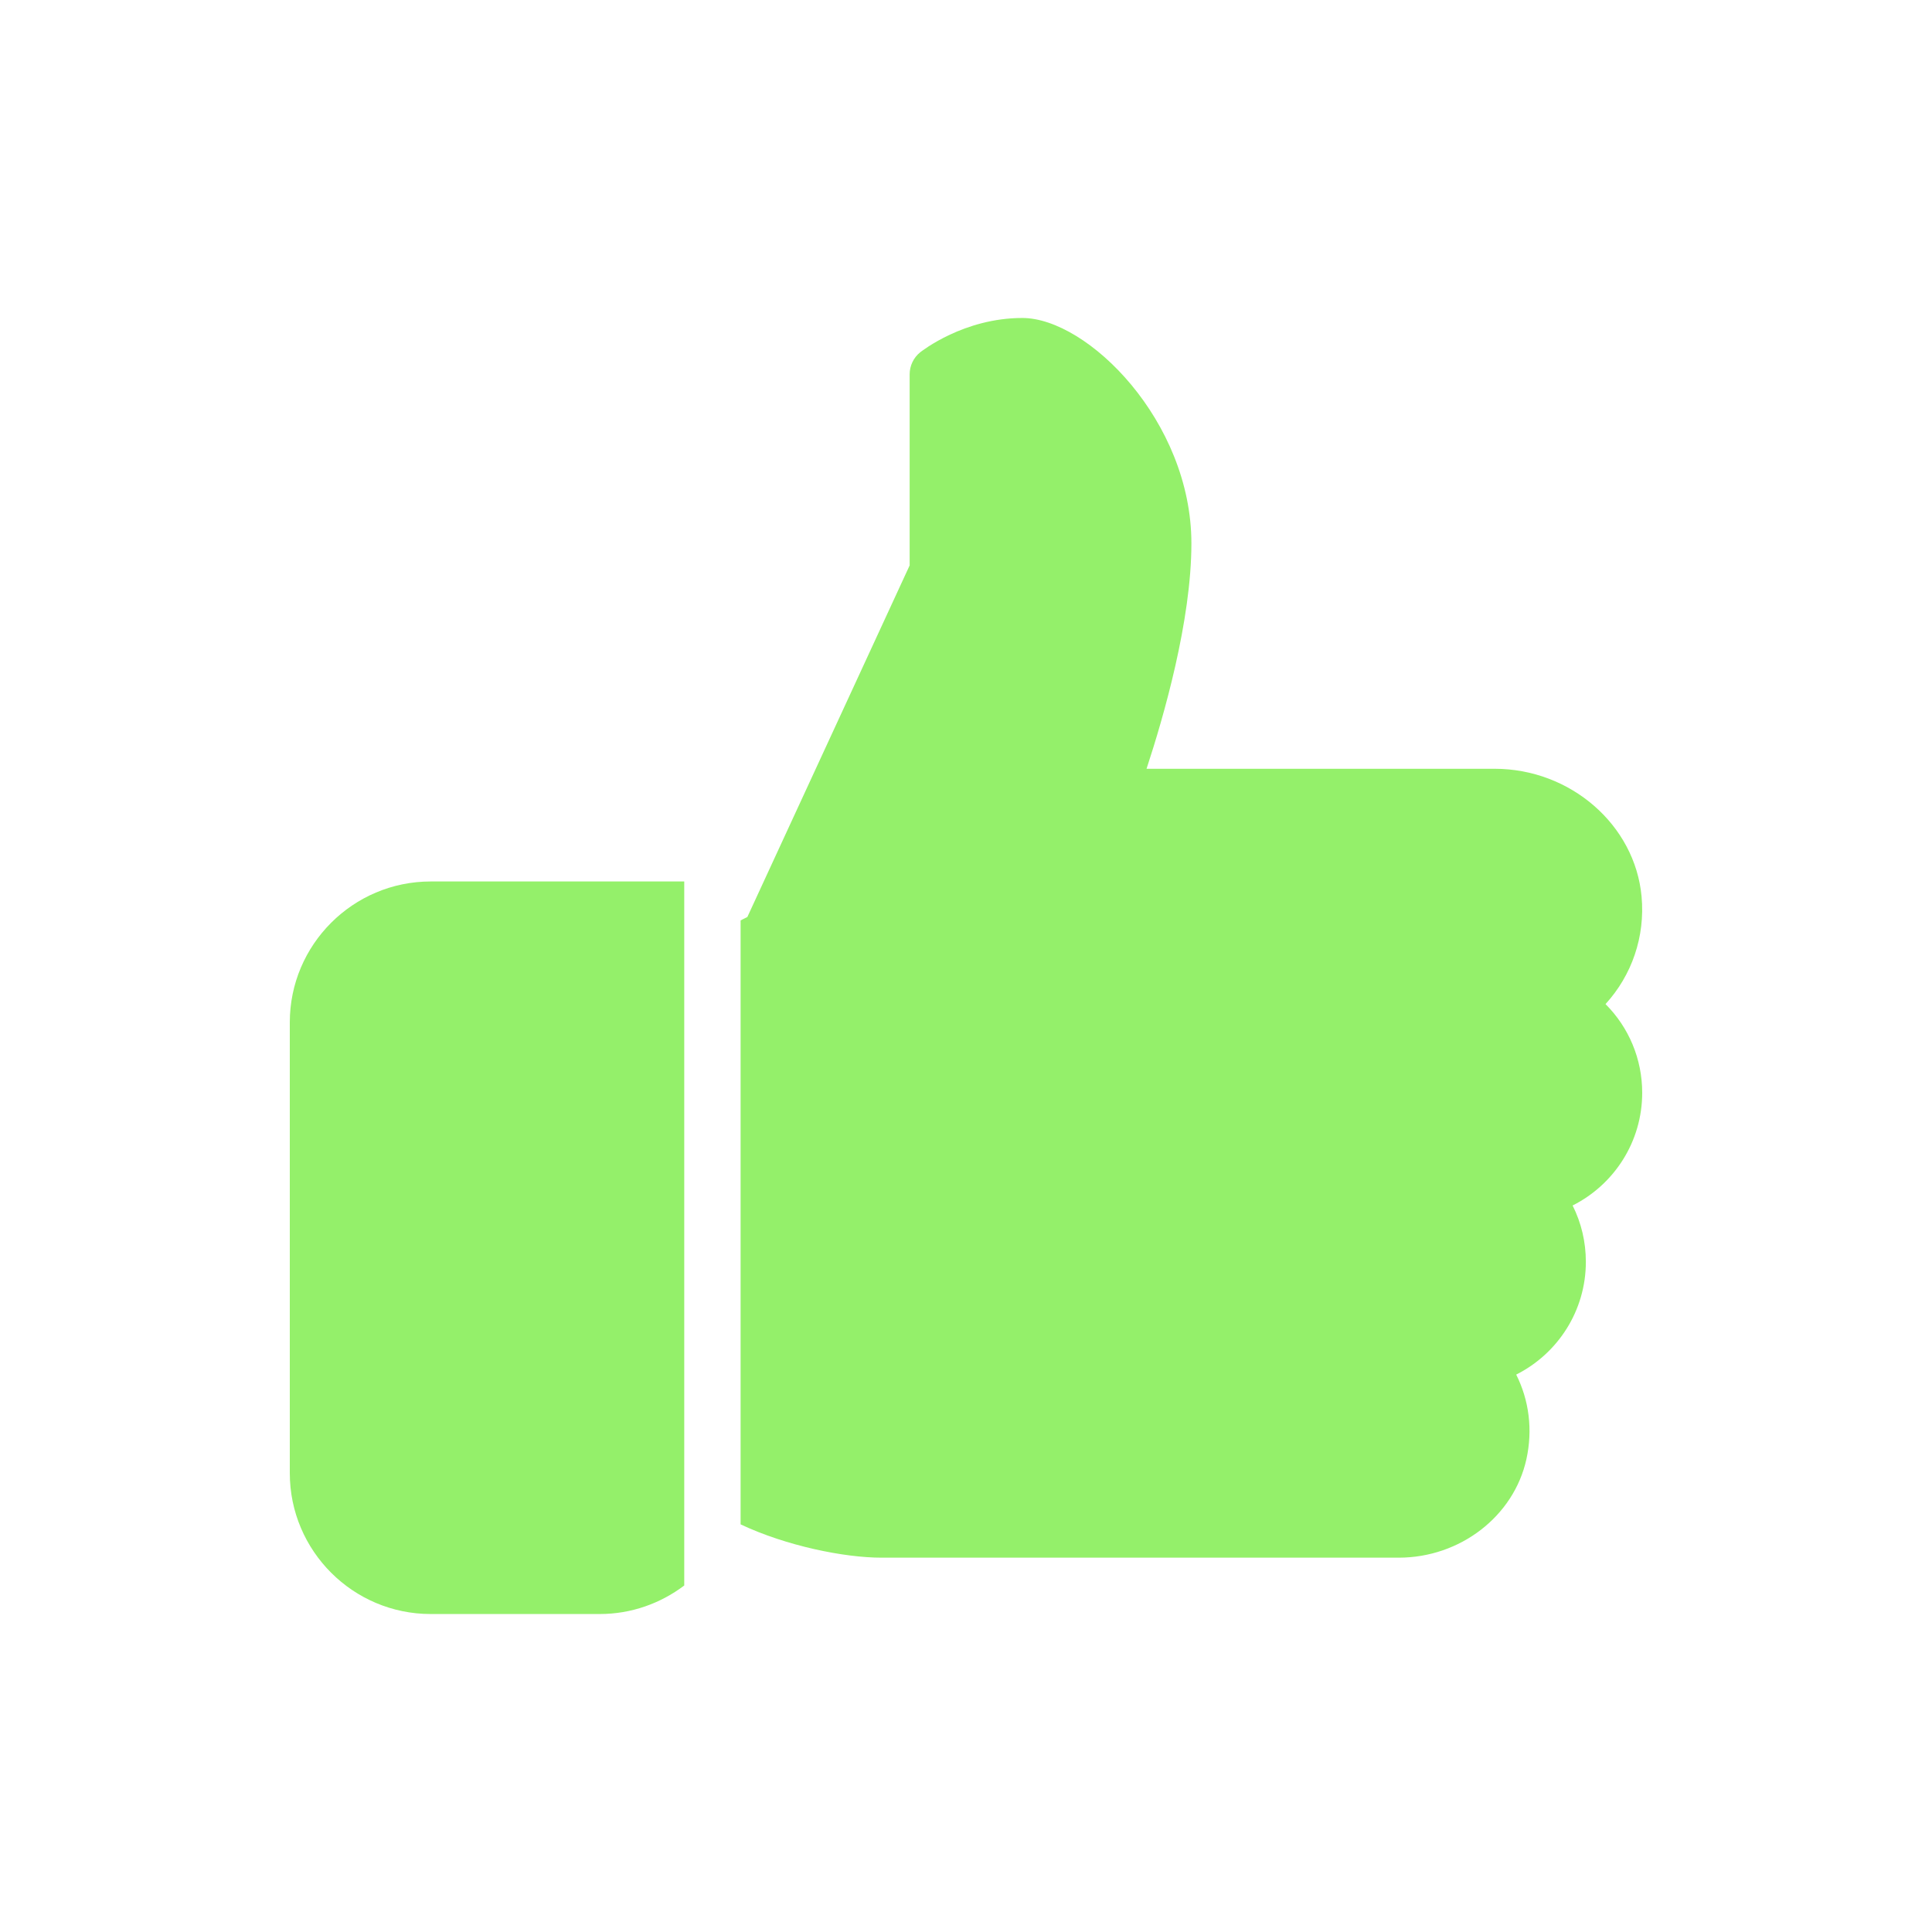 <?xml version="1.0" encoding="UTF-8" standalone="no"?>
<!-- Generator: Adobe Illustrator 19.0.0, SVG Export Plug-In . SVG Version: 6.00 Build 0)  -->

<svg
   xmlns:dc="http://purl.org/dc/elements/1.1/"
   xmlns:cc="http://creativecommons.org/ns#"
   xmlns:rdf="http://www.w3.org/1999/02/22-rdf-syntax-ns#"
   xmlns:svg="http://www.w3.org/2000/svg"
   xmlns="http://www.w3.org/2000/svg"
   xmlns:sodipodi="http://sodipodi.sourceforge.net/DTD/sodipodi-0.dtd"
   xmlns:inkscape="http://www.inkscape.org/namespaces/inkscape"
   version="1.1"
   id="Capa_1"
   x="0px"
   y="0px"
   viewBox="0 0 512 512"
   style="enable-background:new 0 0 512 512;"
   xml:space="preserve"
   sodipodi:docname="go_dark.svg"
   inkscape:version="0.92.4 (5da689c313, 2019-01-14)"><defs
   id="defs47" /><sodipodi:namedview
   pagecolor="#ffffff"
   bordercolor="#666666"
   borderopacity="1"
   objecttolerance="10"
   gridtolerance="10"
   guidetolerance="10"
   inkscape:pageopacity="0"
   inkscape:pageshadow="2"
   inkscape:window-width="1084"
   inkscape:window-height="696"
   id="namedview45"
   showgrid="false"
   inkscape:zoom="0.4609375"
   inkscape:cx="-244.0678"
   inkscape:cy="256"
   inkscape:window-x="407"
   inkscape:window-y="129"
   inkscape:window-maximized="0"
   inkscape:current-layer="Capa_1" />
















<g
   id="g853"
   transform="matrix(0.7,0,0,0.7,76.8,76.8)"><g
     style="fill:#94f06a;fill-opacity:1"
     id="g6">
	<g
   style="fill:#94f06a;fill-opacity:1"
   id="g4">
		<path
   style="fill:#94f06a;fill-opacity:1"
   id="path2"
   d="M 53.333,224 C 23.936,224 0,247.936 0,277.333 V 448 c 0,29.397 23.936,53.333 53.333,53.333 h 64 c 12.011,0 23.061,-4.053 32,-10.795 V 224 Z"
   inkscape:connector-curvature="0" />
	</g>
</g><g
     style="fill:#94f06a;fill-opacity:1"
     id="g12">
	<g
   style="fill:#94f06a;fill-opacity:1"
   id="g10">
		<path
   style="fill:#94f06a;fill-opacity:1"
   id="path8"
   d="m 512,304 c 0,-12.821 -5.077,-24.768 -13.888,-33.579 9.963,-10.901 15.04,-25.515 13.653,-40.725 -2.496,-27.115 -26.923,-48.363 -55.637,-48.363 H 324.352 c 6.528,-19.819 16.981,-56.149 16.981,-85.333 0,-46.272 -39.317,-85.333 -64,-85.333 -22.165,0 -37.995,12.48 -38.677,12.992 -2.517,2.027 -3.989,5.099 -3.989,8.341 v 72.341 l -61.44,133.099 -2.56,1.301 V 467.392 C 188.032,475.584 210.005,480 224,480 h 195.819 c 23.232,0 43.563,-15.659 48.341,-37.269 2.453,-11.115 1.024,-22.315 -3.861,-32.043 15.765,-7.936 26.368,-24.171 26.368,-42.688 0,-7.552 -1.728,-14.784 -5.013,-21.333 C 501.419,338.731 512,322.496 512,304 Z"
   inkscape:connector-curvature="0" />
	</g>
</g><g
     style="fill:#94f06a;fill-opacity:1"
     id="g14">
</g><g
     style="fill:#94f06a;fill-opacity:1"
     id="g16">
</g><g
     style="fill:#94f06a;fill-opacity:1"
     id="g18">
</g><g
     style="fill:#94f06a;fill-opacity:1"
     id="g20">
</g><g
     style="fill:#94f06a;fill-opacity:1"
     id="g22">
</g><g
     style="fill:#94f06a;fill-opacity:1"
     id="g24">
</g><g
     style="fill:#94f06a;fill-opacity:1"
     id="g26">
</g><g
     style="fill:#94f06a;fill-opacity:1"
     id="g28">
</g><g
     style="fill:#94f06a;fill-opacity:1"
     id="g30">
</g><g
     style="fill:#94f06a;fill-opacity:1"
     id="g32">
</g><g
     style="fill:#94f06a;fill-opacity:1"
     id="g34">
</g><g
     style="fill:#94f06a;fill-opacity:1"
     id="g36">
</g><g
     style="fill:#94f06a;fill-opacity:1"
     id="g38">
</g><g
     style="fill:#94f06a;fill-opacity:1"
     id="g40">
</g><g
     style="fill:#94f06a;fill-opacity:1"
     id="g42">
</g></g>
</svg>